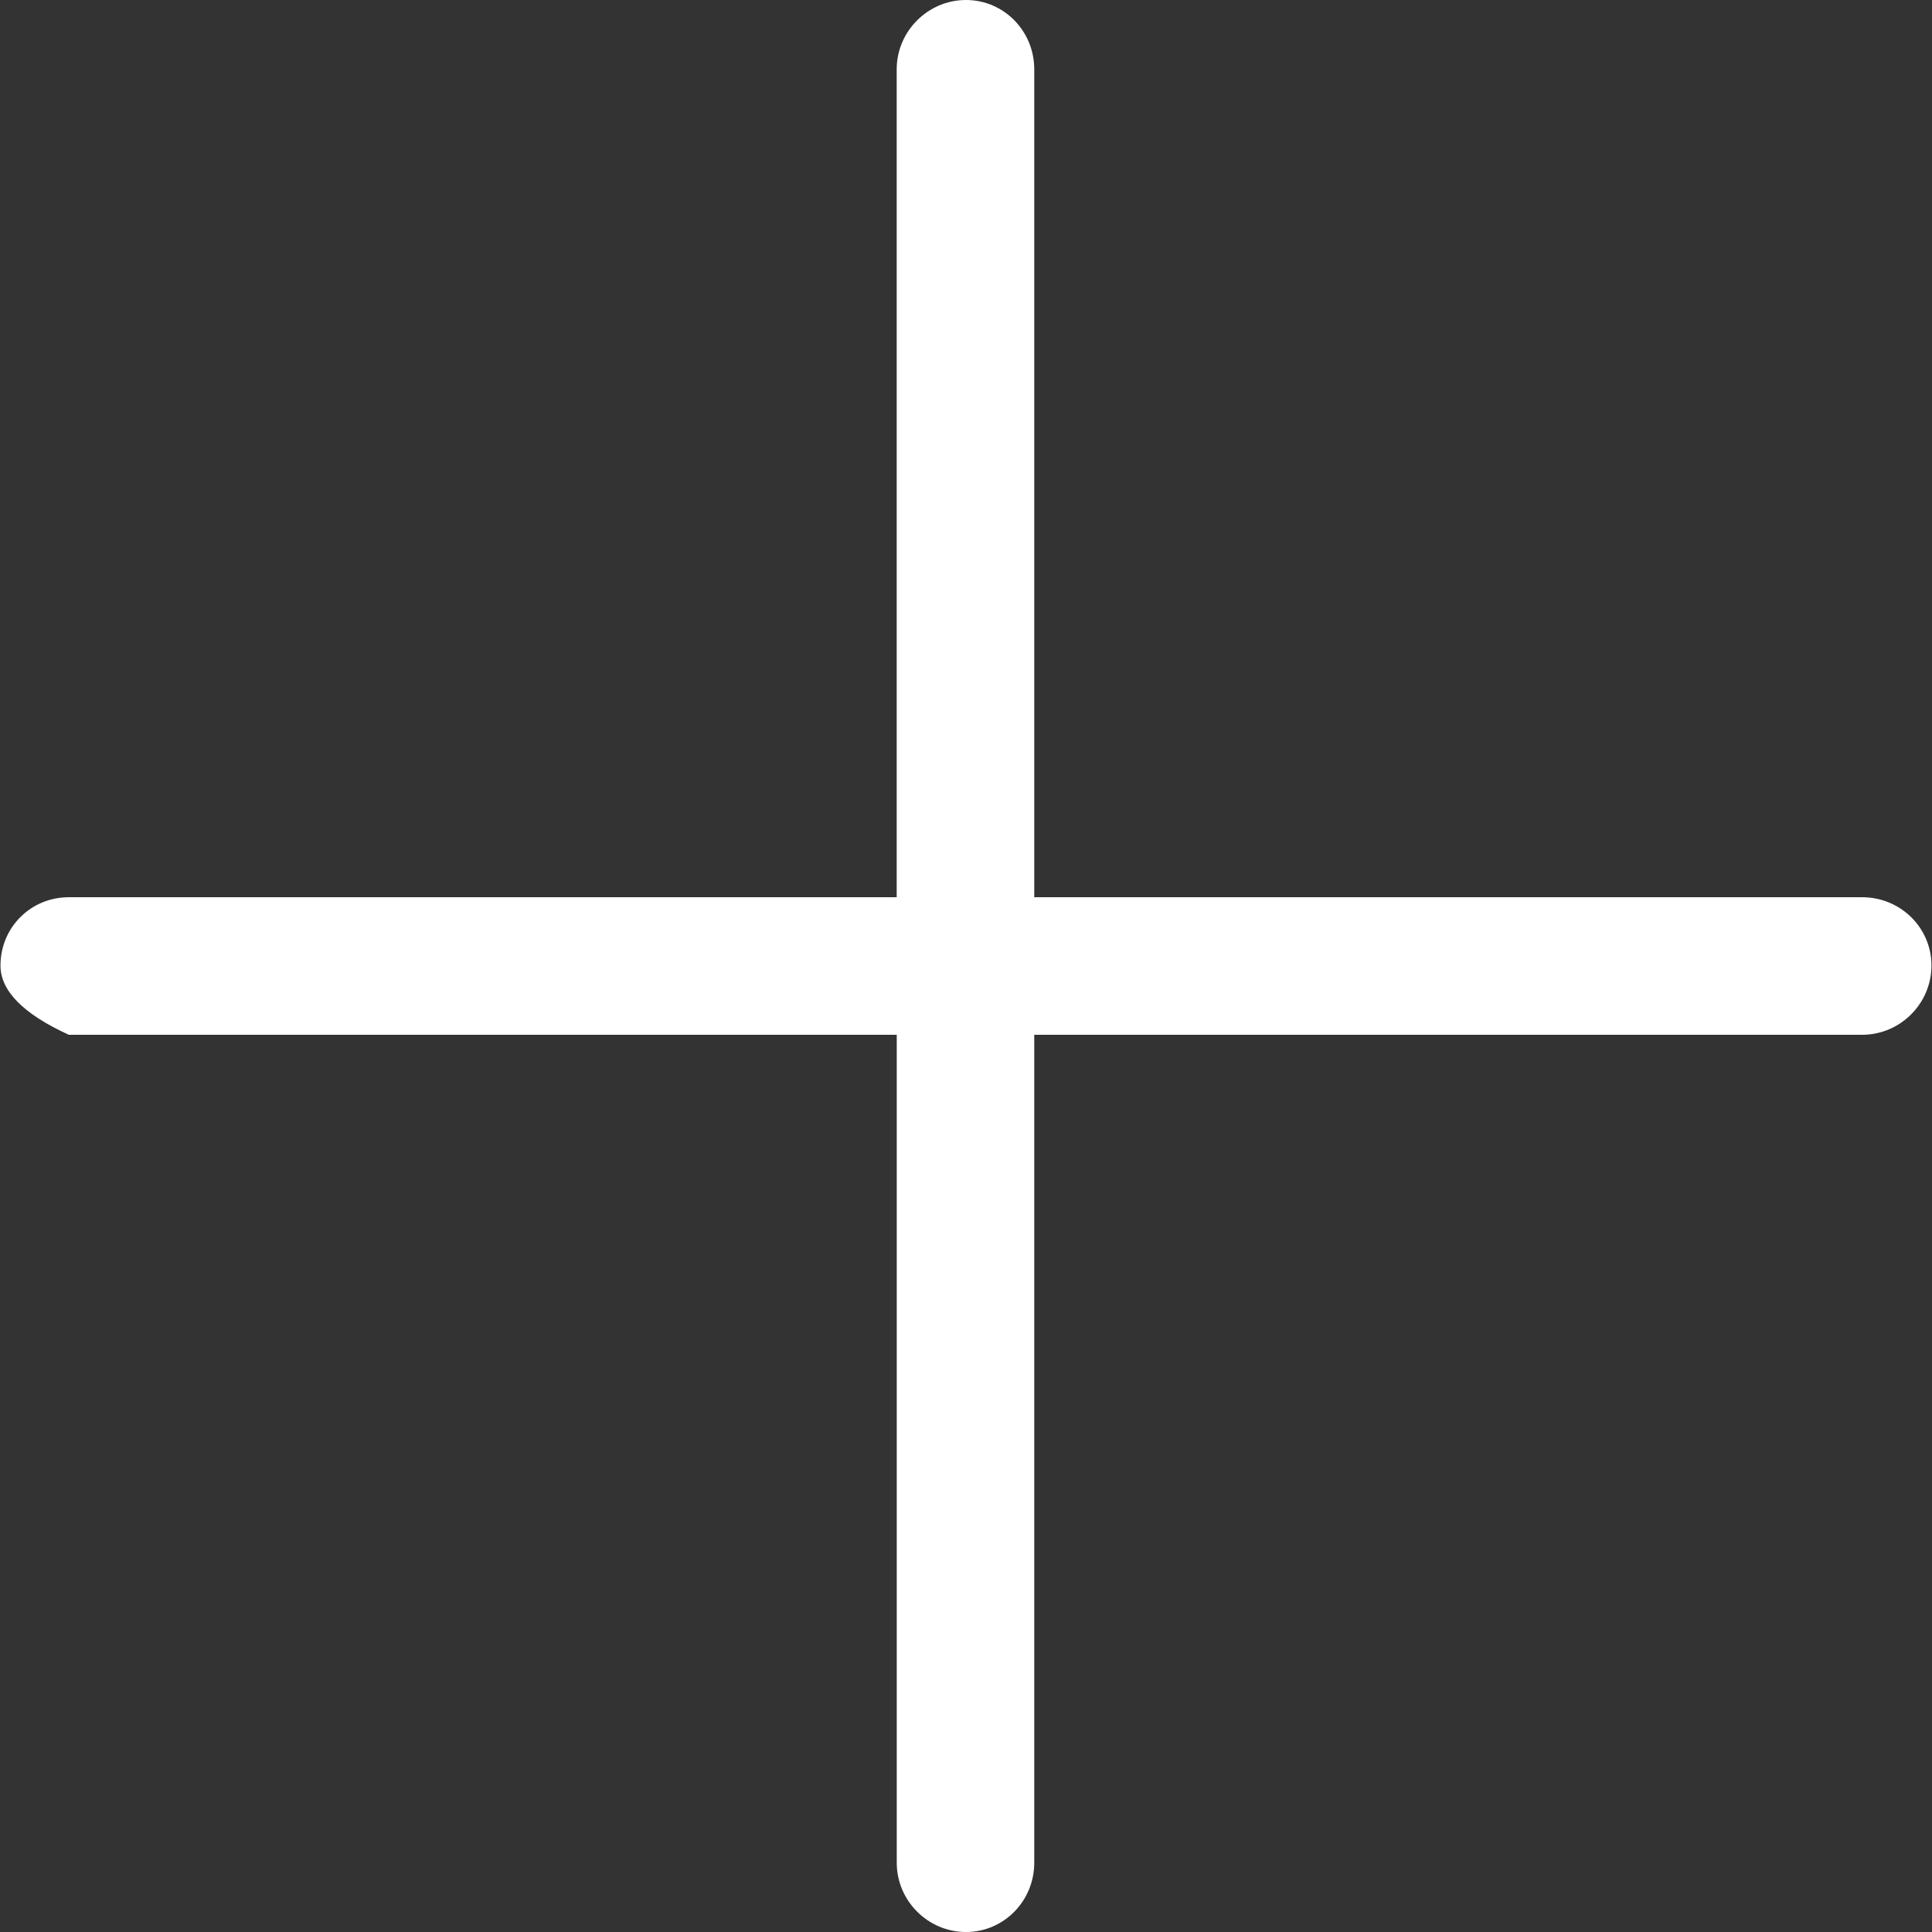 <?xml version="1.0" encoding="UTF-8" standalone="no"?>
<!DOCTYPE svg PUBLIC "-//W3C//DTD SVG 1.1//EN" "http://www.w3.org/Graphics/SVG/1.1/DTD/svg11.dtd">
<svg version="1.1" xmlns="http://www.w3.org/2000/svg" xmlns:xlink="http://www.w3.org/1999/xlink" preserveAspectRatio="xMidYMid meet" viewBox="0 0 640 640" width="640" height="640"><rect x="0" y="0" width="640" height="640" fill="#333333" stroke="none"/><defs><path d="M0.16 319.84C0.16 307.24 10.18 297.22 22.78 297.22C41.06 297.22 132.48 297.22 297.04 297.22C297.04 132.65 297.04 41.22 297.04 22.94C297.06 10.34 307.4 0 320 0C332.6 0 342.61 10.34 342.61 22.94C342.61 41.22 342.61 132.65 342.61 297.22C507.17 297.22 598.59 297.22 616.88 297.22C629.48 297.22 639.82 307.24 639.82 319.84C639.82 332.44 629.48 342.78 616.88 342.78C598.59 342.78 507.17 342.78 342.61 342.78C342.61 507.35 342.61 598.78 342.61 617.06C342.61 629.66 332.6 640 320 640C307.4 640 297.06 629.66 297.06 617.06C297.06 598.78 297.06 507.35 297.06 342.78L22.78 342.78C7.7 335.88 0.16 328.24 0.16 319.84Z" id="a7lEe0mmS1"></path></defs><g><g><g><use xlink:href="#a7lEe0mmS1" opacity="1" fill="#ffffff" fill-opacity="1"></use><g><use xlink:href="#a7lEe0mmS1" opacity="1" fill-opacity="0" stroke="#000000" stroke-width="1" stroke-opacity="0"></use></g></g></g></g></svg>